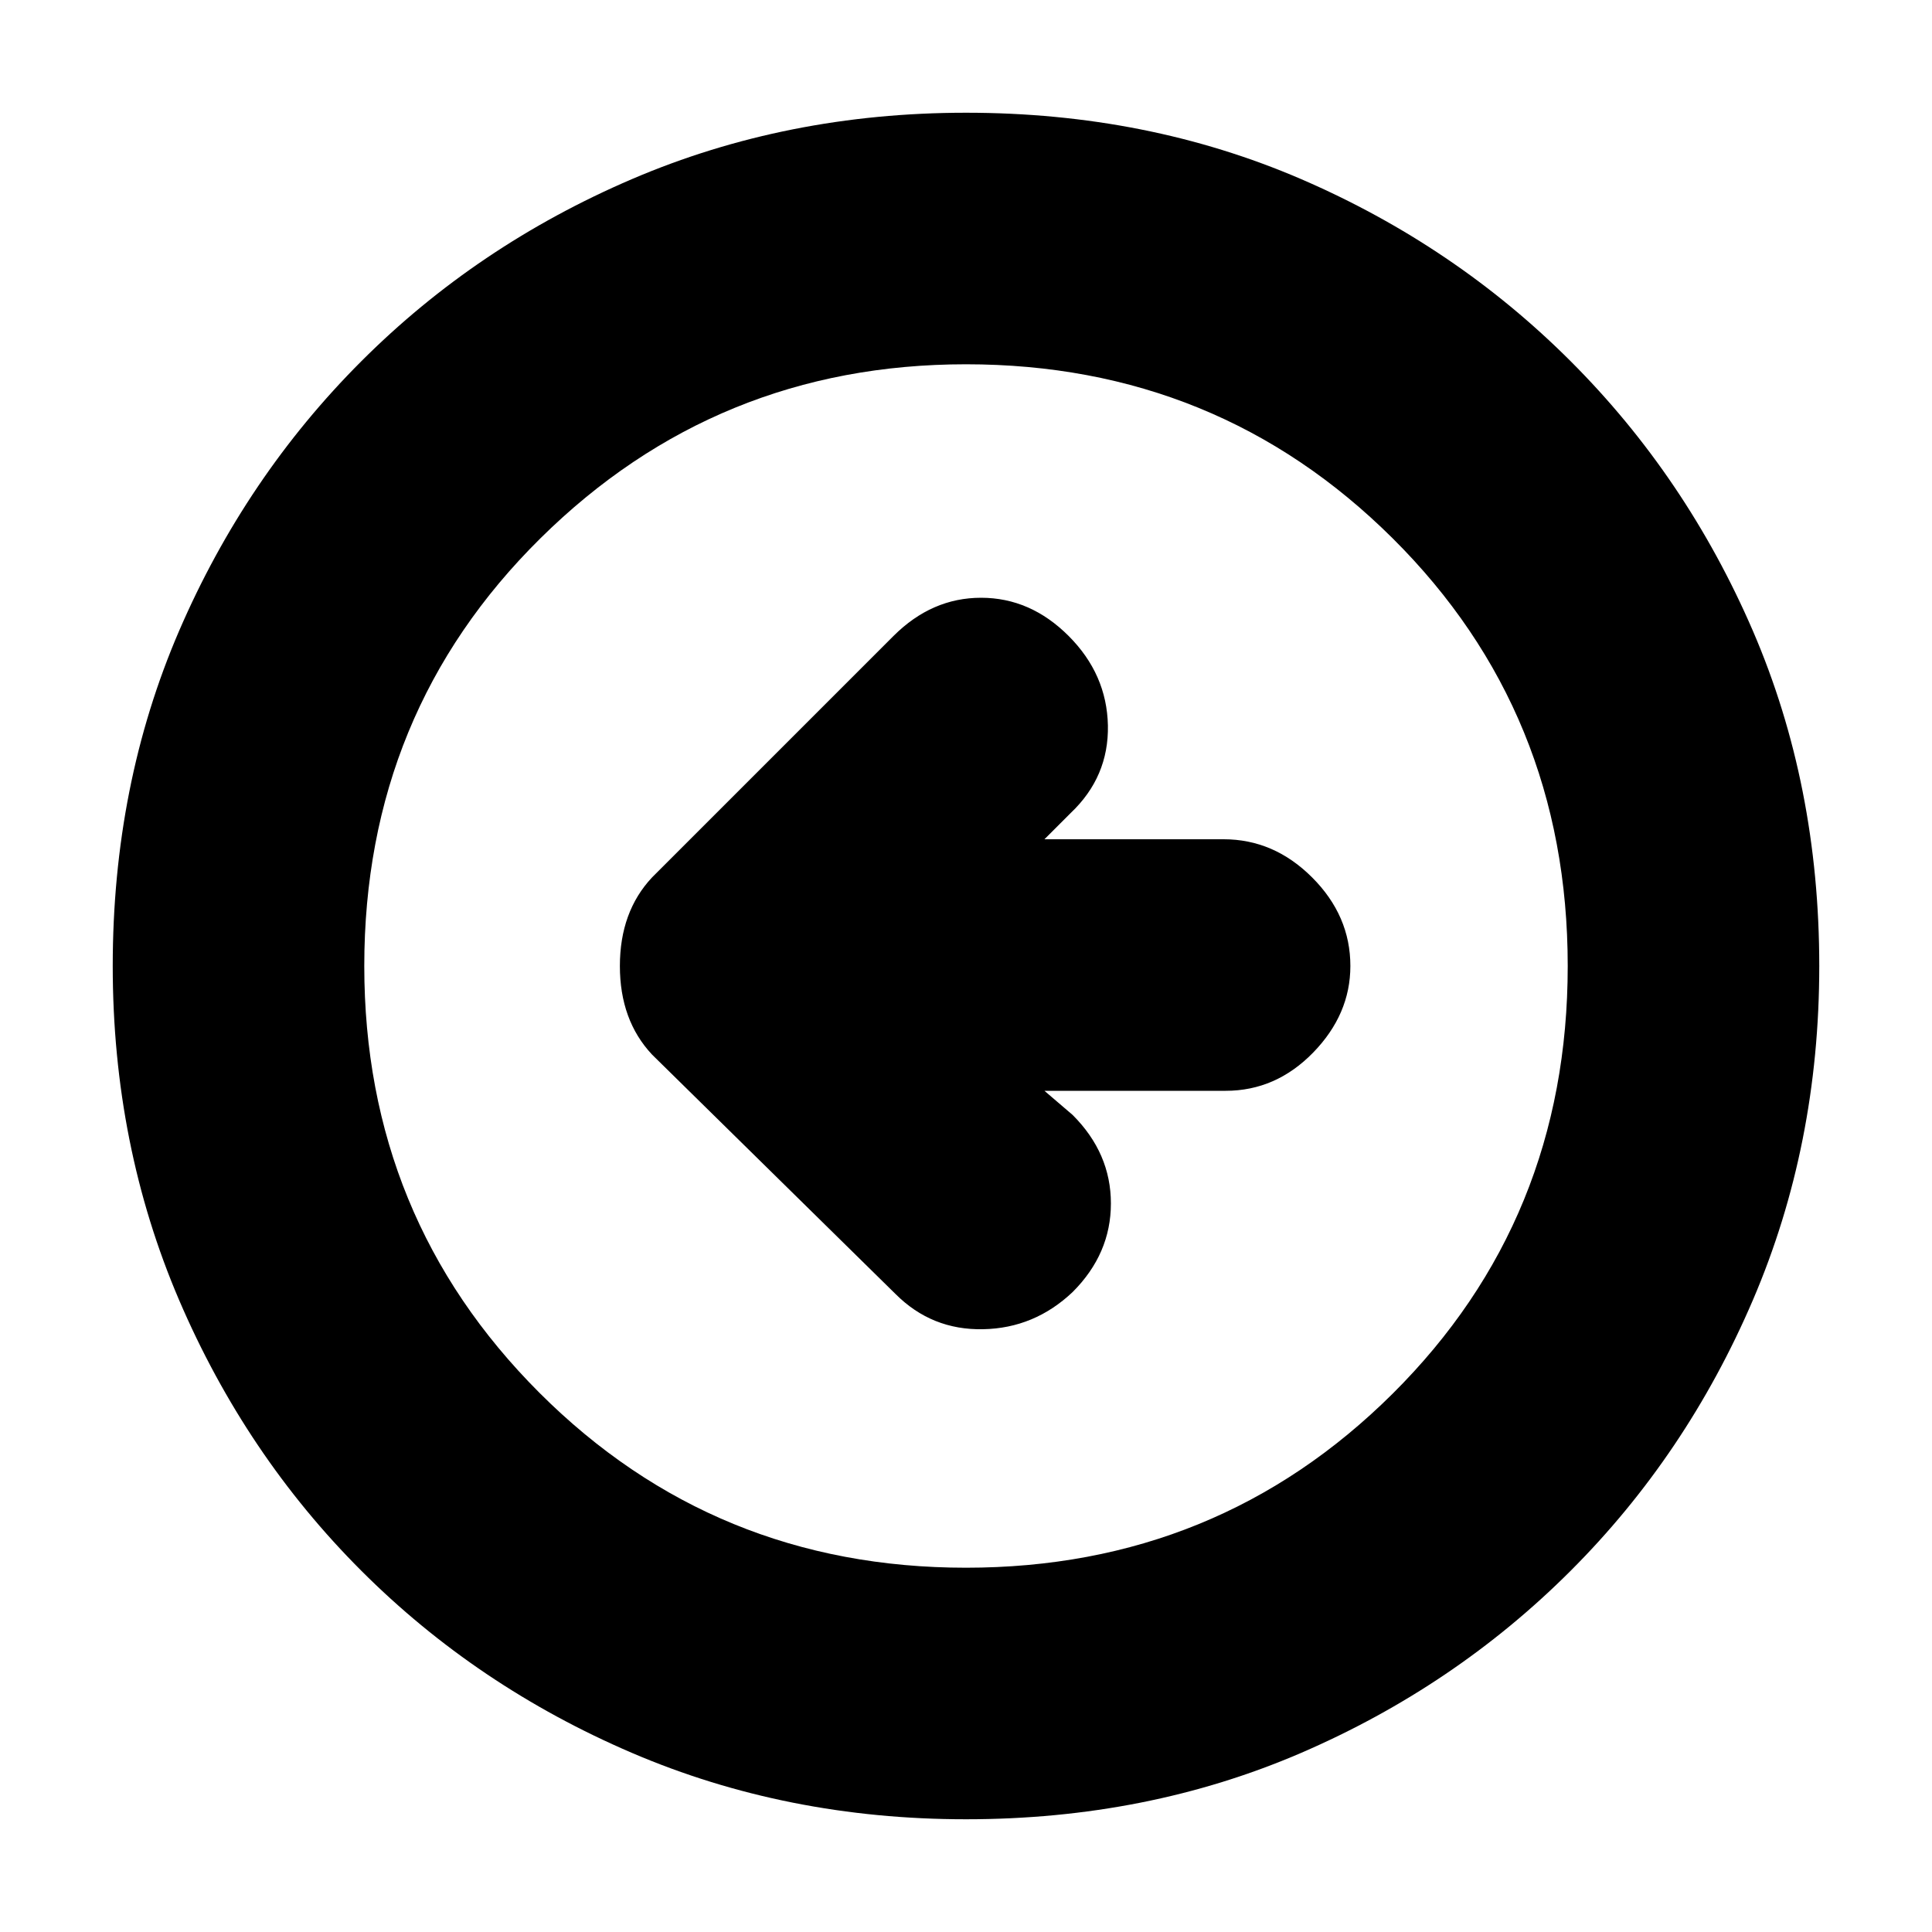<svg xmlns="http://www.w3.org/2000/svg" height="20" width="20"><path d="M9.271 13.396Q9.646 13.771 10.177 13.76Q10.708 13.75 11.104 13.375Q11.5 12.979 11.5 12.458Q11.5 11.938 11.104 11.542L10.812 11.292H12.688Q13.208 11.292 13.594 10.896Q13.979 10.5 13.979 10Q13.979 9.479 13.583 9.083Q13.188 8.688 12.667 8.688H10.812L11.083 8.417Q11.479 8.042 11.469 7.51Q11.458 6.979 11.062 6.583Q10.667 6.188 10.156 6.188Q9.646 6.188 9.25 6.583L6.75 9.083Q6.417 9.438 6.417 10Q6.417 10.562 6.75 10.917ZM10 18.833Q8.146 18.833 6.542 18.146Q4.938 17.458 3.74 16.26Q2.542 15.062 1.854 13.458Q1.167 11.854 1.167 10Q1.167 8.125 1.854 6.531Q2.542 4.938 3.74 3.74Q4.938 2.542 6.542 1.854Q8.146 1.167 10 1.167Q11.875 1.167 13.469 1.854Q15.062 2.542 16.26 3.74Q17.458 4.938 18.146 6.531Q18.833 8.125 18.833 10Q18.833 11.854 18.146 13.458Q17.458 15.062 16.26 16.26Q15.062 17.458 13.469 18.146Q11.875 18.833 10 18.833ZM10 16.229Q12.604 16.229 14.417 14.427Q16.229 12.625 16.229 10Q16.229 7.375 14.417 5.573Q12.604 3.771 10 3.771Q7.417 3.771 5.594 5.573Q3.771 7.375 3.771 10Q3.771 12.604 5.583 14.417Q7.396 16.229 10 16.229ZM10 10Q10 10 10 10Q10 10 10 10Q10 10 10 10Q10 10 10 10Q10 10 10 10Q10 10 10 10Q10 10 10 10Q10 10 10 10Z"/></svg>